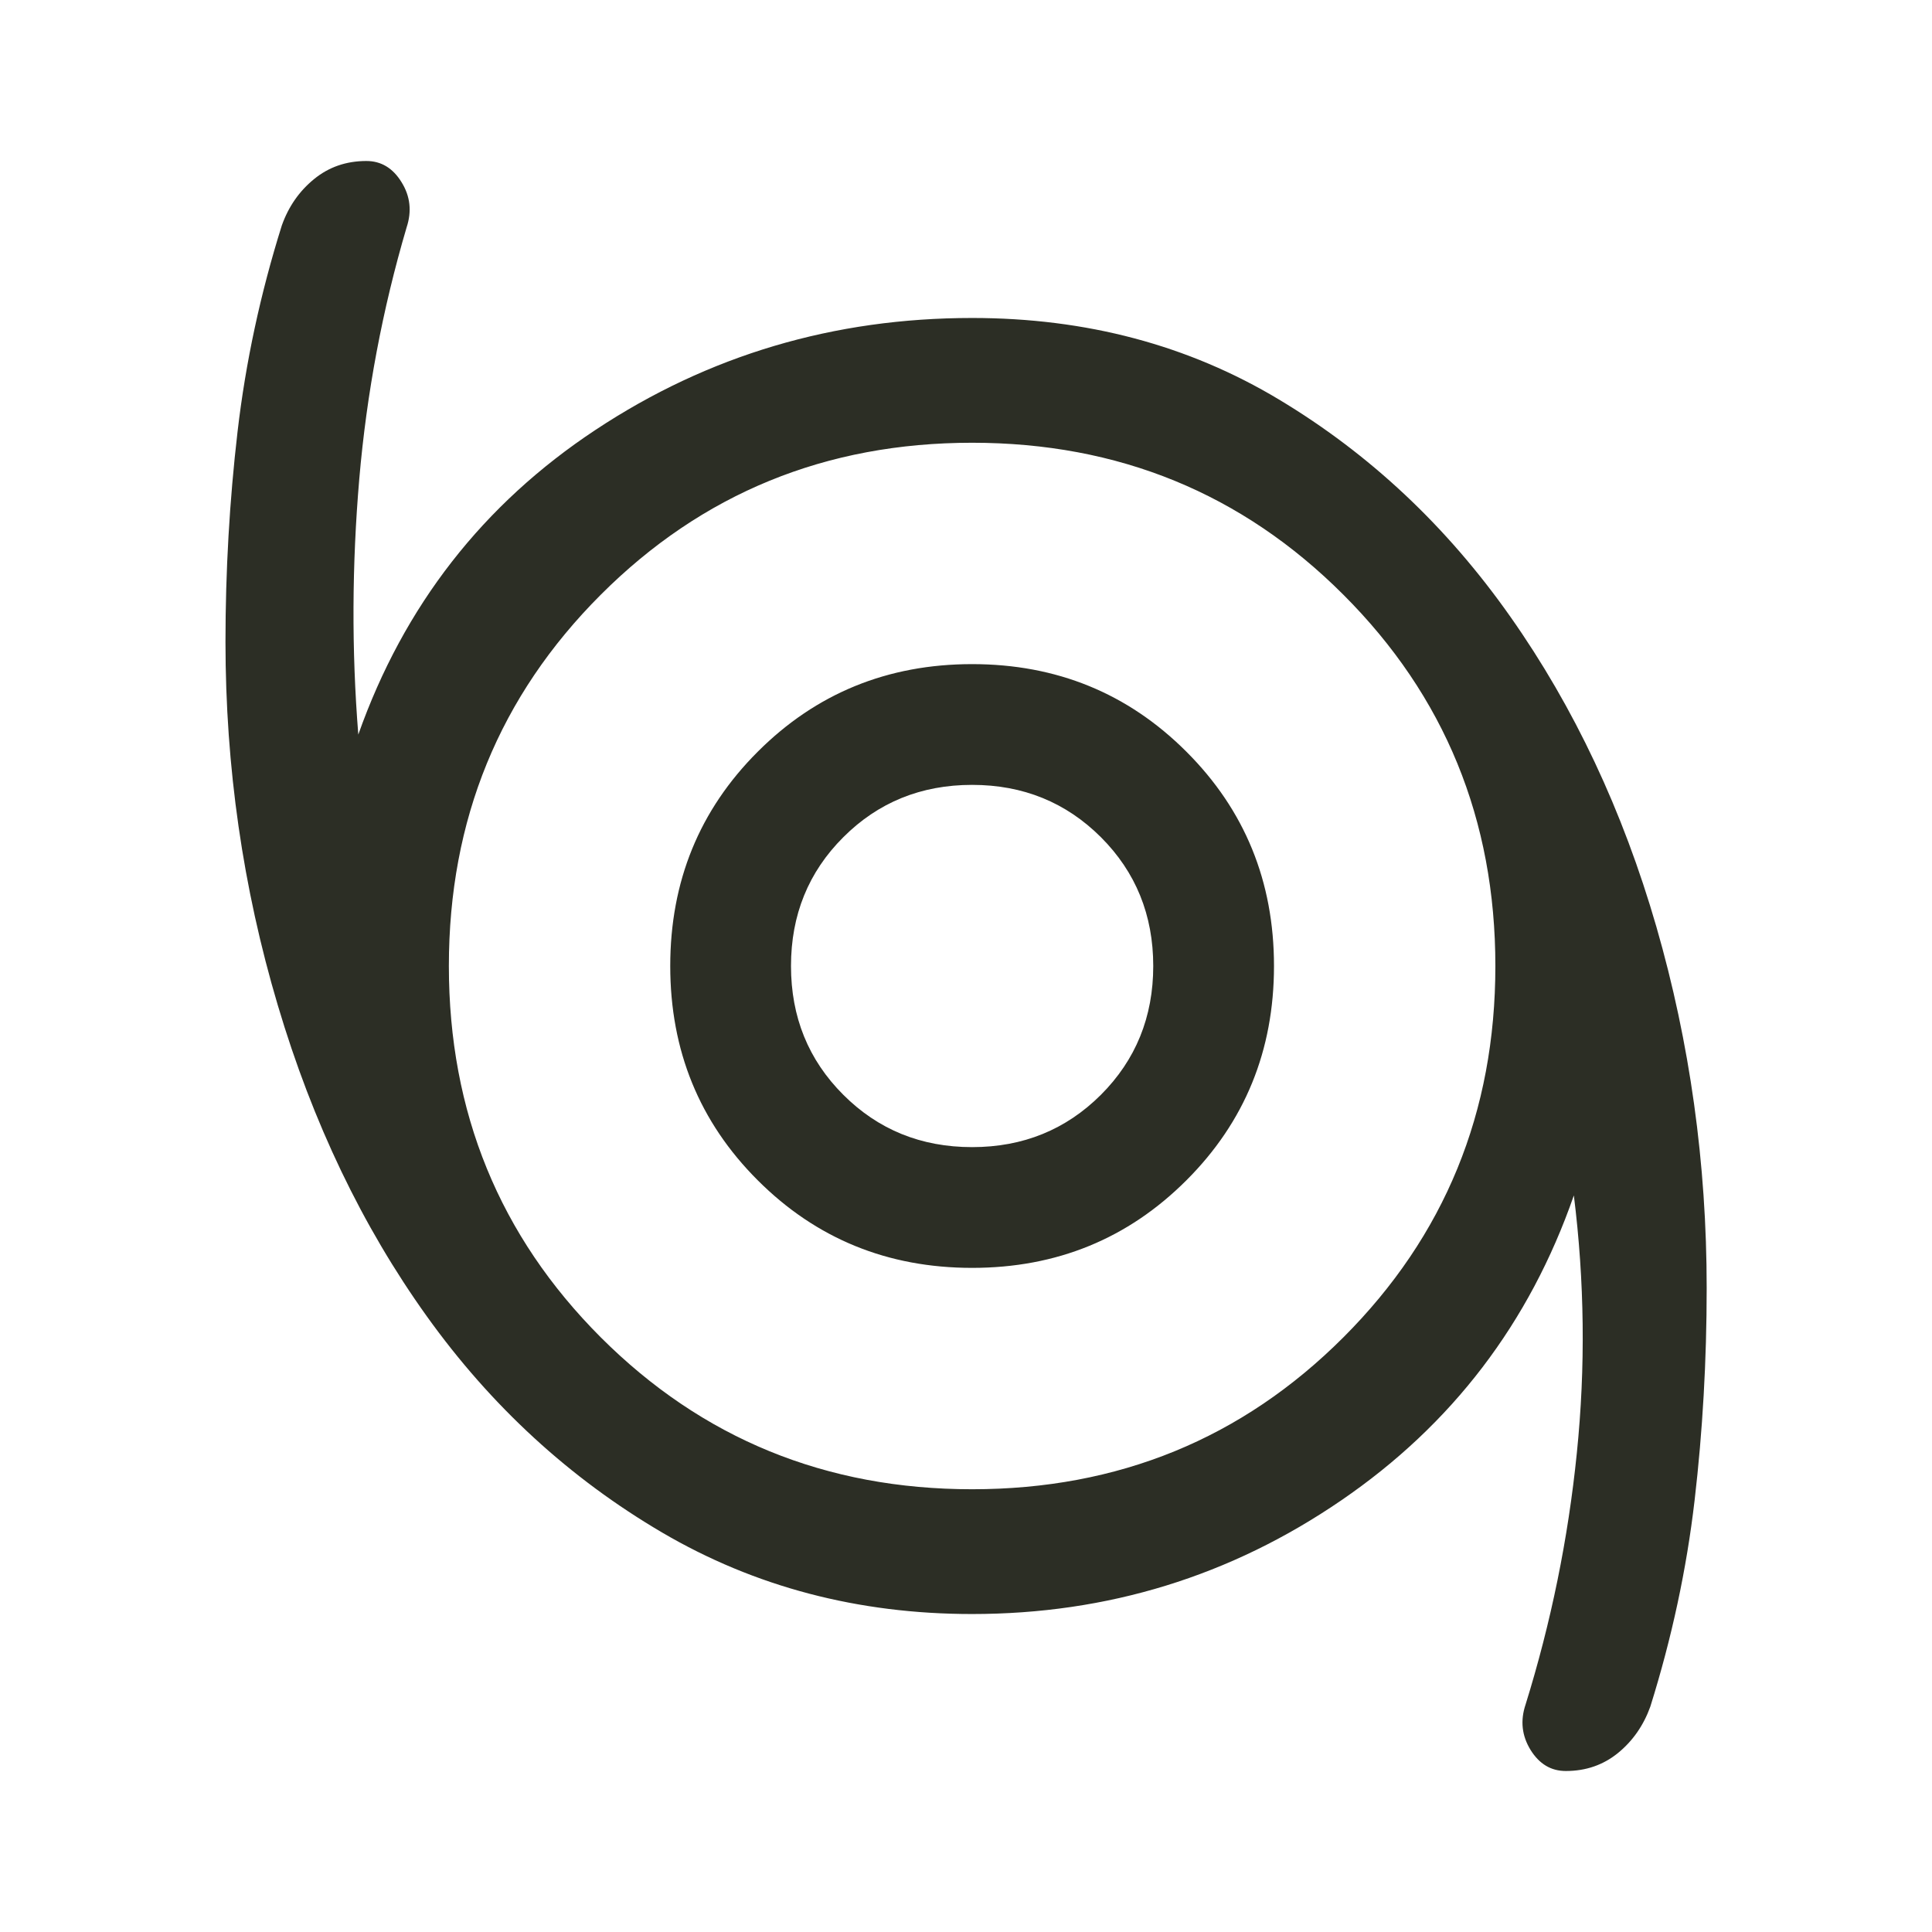 <svg width="24" height="24" viewBox="0 0 24 24" fill="none" xmlns="http://www.w3.org/2000/svg">
<path d="M19.451 22C19.267 22 19.122 21.913 19.013 21.738C18.905 21.562 18.884 21.375 18.951 21.175C19.267 20.158 19.48 19.117 19.588 18.05C19.697 16.983 19.684 15.917 19.551 14.85C19.001 16.433 18.038 17.696 16.663 18.637C15.288 19.579 13.759 20.05 12.076 20.05C10.659 20.05 9.376 19.712 8.226 19.038C7.076 18.363 6.101 17.467 5.301 16.35C4.501 15.233 3.884 13.946 3.451 12.488C3.017 11.029 2.801 9.525 2.801 7.975C2.801 7.092 2.851 6.221 2.951 5.362C3.051 4.504 3.234 3.65 3.501 2.8C3.584 2.567 3.717 2.375 3.901 2.225C4.084 2.075 4.301 2 4.551 2C4.734 2 4.88 2.087 4.988 2.263C5.097 2.438 5.117 2.625 5.051 2.825C4.751 3.842 4.555 4.883 4.463 5.95C4.372 7.017 4.367 8.075 4.451 9.125C5.017 7.525 6.001 6.263 7.401 5.338C8.801 4.412 10.359 3.95 12.076 3.95C13.492 3.95 14.763 4.287 15.888 4.963C17.013 5.638 17.972 6.537 18.763 7.662C19.555 8.787 20.159 10.071 20.576 11.512C20.992 12.954 21.201 14.45 21.201 16C21.201 16.9 21.151 17.779 21.051 18.637C20.951 19.496 20.767 20.35 20.501 21.2C20.417 21.433 20.284 21.625 20.101 21.775C19.917 21.925 19.701 22 19.451 22ZM12.076 18.5C13.892 18.5 15.43 17.871 16.688 16.613C17.947 15.354 18.576 13.817 18.576 12C18.576 10.183 17.947 8.646 16.688 7.388C15.43 6.129 13.892 5.5 12.076 5.5C10.259 5.5 8.722 6.129 7.463 7.388C6.205 8.646 5.576 10.183 5.576 12C5.576 13.817 6.205 15.354 7.463 16.613C8.722 17.871 10.259 18.5 12.076 18.5ZM12.076 15.75C13.126 15.75 14.013 15.387 14.738 14.662C15.463 13.938 15.826 13.05 15.826 12C15.826 10.95 15.463 10.062 14.738 9.338C14.013 8.613 13.126 8.25 12.076 8.25C11.026 8.25 10.138 8.613 9.413 9.338C8.688 10.062 8.326 10.95 8.326 12C8.326 13.05 8.688 13.938 9.413 14.662C10.138 15.387 11.026 15.75 12.076 15.75ZM12.076 14.25C11.442 14.25 10.909 14.033 10.476 13.6C10.042 13.167 9.826 12.633 9.826 12C9.826 11.367 10.042 10.833 10.476 10.4C10.909 9.967 11.442 9.75 12.076 9.75C12.709 9.75 13.242 9.967 13.676 10.4C14.109 10.833 14.326 11.367 14.326 12C14.326 12.633 14.109 13.167 13.676 13.6C13.242 14.033 12.709 14.25 12.076 14.25Z" fill="#2C2E25"/>
</svg>
